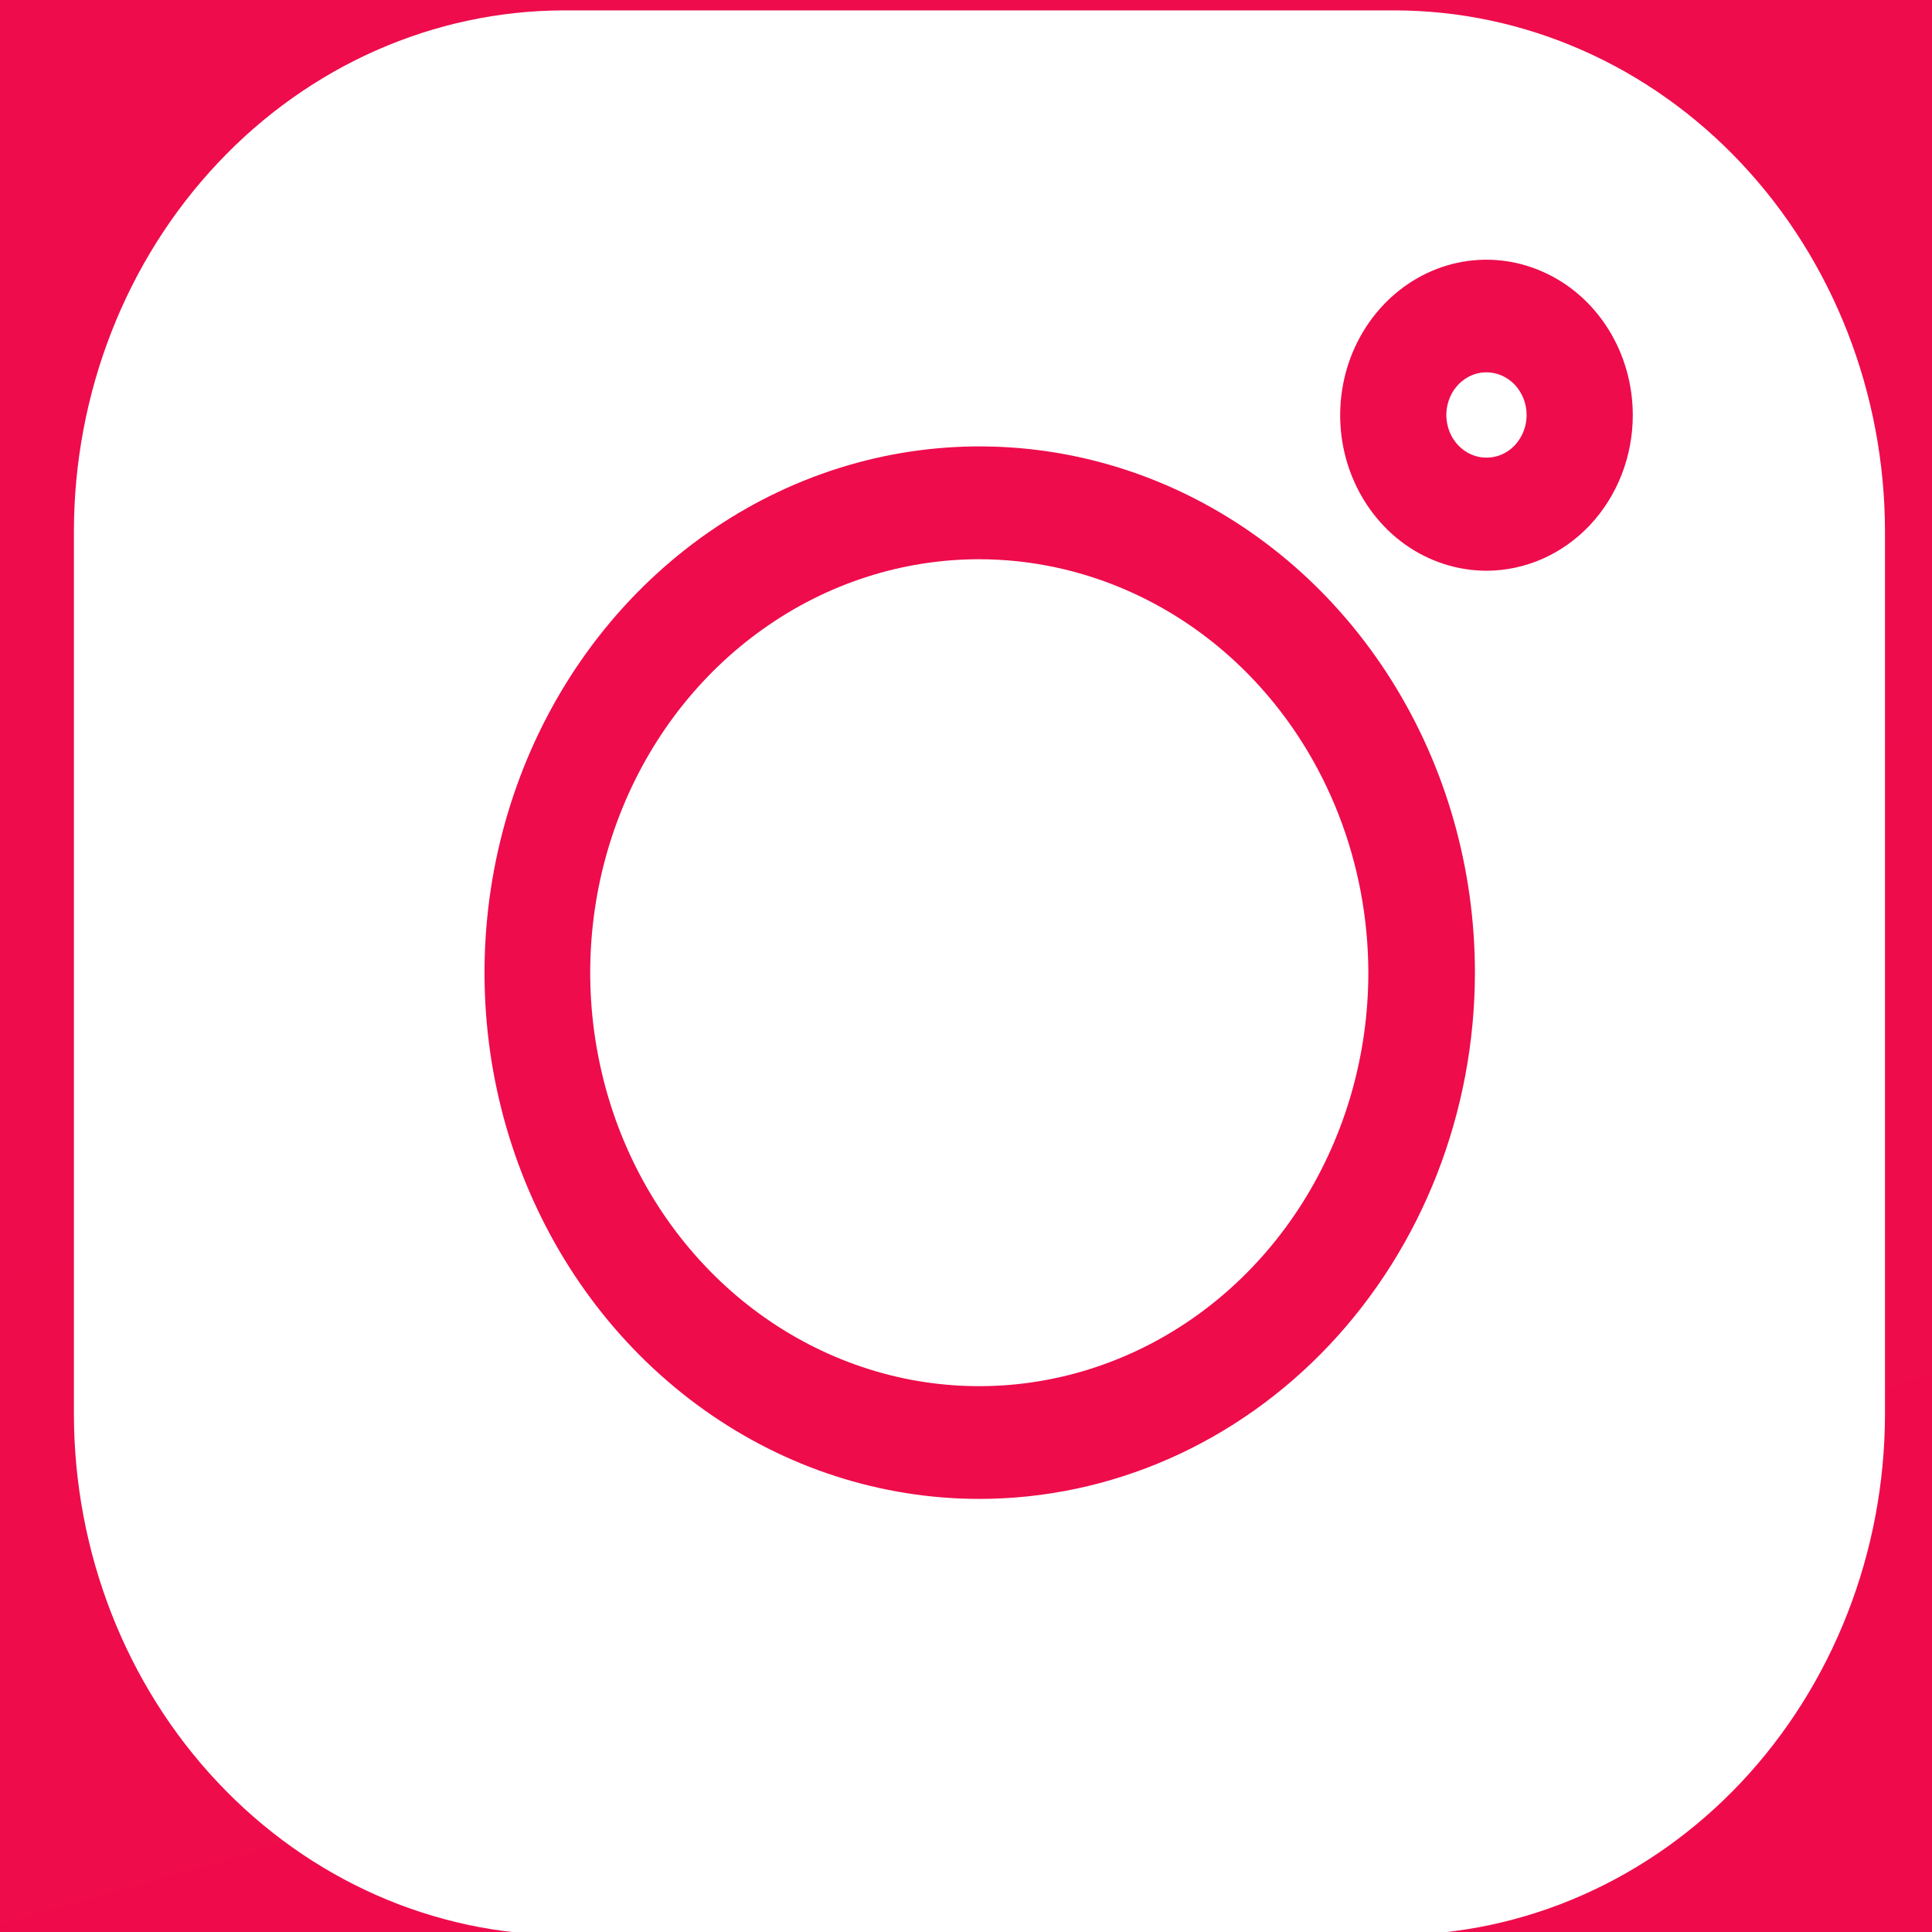<svg width="24" height="24" viewBox="0 0 24 24" fill="none" xmlns="http://www.w3.org/2000/svg">
<rect x="0" y="0" width="24" height="24" fill="#333333" stroke="none"/>
<g clip-path="url(#clip0_1286_13246)">
<rect width="1920" height="3186" transform="translate(-1269 -2955)" fill="white"/>
<rect x="-1269" y="-316" width="1923" height="547" fill="url(#paint0_linear_1286_13246)"/>
<g clip-path="url(#clip1_1286_13246)">
<path d="M17.325 0.129H7.008C5.393 0.131 3.845 0.813 2.704 2.027C1.562 3.24 0.92 4.885 0.918 6.601V17.566C0.92 19.282 1.562 20.927 2.704 22.14C3.845 23.353 5.393 24.036 7.008 24.038H17.325C18.94 24.036 20.488 23.353 21.63 22.14C22.771 20.927 23.414 19.282 23.416 17.566V6.601C23.414 4.885 22.771 3.24 21.63 2.027C20.488 0.813 18.94 0.131 17.325 0.129ZM12.164 18.62C10.948 18.619 9.759 18.235 8.748 17.515C7.737 16.796 6.95 15.775 6.485 14.58C6.02 13.385 5.9 12.071 6.138 10.803C6.376 9.535 6.962 8.371 7.823 7.457C8.684 6.544 9.78 5.922 10.973 5.67C12.166 5.419 13.403 5.549 14.527 6.044C15.65 6.539 16.611 7.377 17.286 8.452C17.962 9.527 18.322 10.791 18.322 12.084C18.32 13.818 17.67 15.481 16.516 16.706C15.361 17.932 13.796 18.62 12.164 18.62ZM18.465 7.09C18.105 7.089 17.754 6.976 17.455 6.764C17.156 6.551 16.924 6.249 16.786 5.896C16.649 5.544 16.613 5.155 16.683 4.781C16.753 4.406 16.927 4.062 17.181 3.792C17.435 3.522 17.759 3.338 18.111 3.263C18.464 3.189 18.829 3.227 19.161 3.374C19.494 3.52 19.777 3.767 19.977 4.085C20.177 4.403 20.283 4.776 20.283 5.158C20.283 5.67 20.091 6.161 19.75 6.524C19.409 6.886 18.947 7.089 18.465 7.09Z" fill="white"/>
<path d="M12.165 6.947C11.209 6.947 10.275 7.248 9.48 7.813C8.685 8.377 8.066 9.179 7.7 10.118C7.334 11.056 7.238 12.089 7.425 13.085C7.611 14.082 8.072 14.997 8.748 15.715C9.423 16.433 10.285 16.922 11.222 17.121C12.159 17.319 13.131 17.217 14.014 16.828C14.897 16.44 15.652 15.781 16.183 14.937C16.714 14.092 16.998 13.099 16.998 12.083C16.996 10.722 16.487 9.416 15.581 8.453C14.675 7.49 13.446 6.949 12.165 6.947Z" fill="white"/>
<path d="M18.465 4.625C18.366 4.625 18.27 4.656 18.188 4.715C18.106 4.773 18.042 4.856 18.005 4.953C17.967 5.05 17.957 5.156 17.977 5.259C17.996 5.362 18.043 5.456 18.113 5.53C18.183 5.604 18.272 5.655 18.369 5.675C18.465 5.695 18.566 5.685 18.657 5.645C18.748 5.605 18.826 5.537 18.88 5.449C18.935 5.362 18.964 5.26 18.964 5.155C18.964 5.014 18.911 4.88 18.818 4.78C18.724 4.681 18.597 4.625 18.465 4.625Z" fill="white"/>
</g>
</g>
<defs>
<linearGradient id="paint0_linear_1286_13246" x1="-1269" y1="-316" x2="-981.105" y2="696.108" gradientUnits="userSpaceOnUse">
<stop stop-color="#E32068"/>
<stop offset="1" stop-color="#F5003B"/>
</linearGradient>
<clipPath id="clip0_1286_13246">
<rect width="1920" height="3186" fill="white" transform="translate(-1269 -2955)"/>
</clipPath>
<clipPath id="clip1_1286_13246">
<rect width="219.71" height="24.166" fill="white" transform="translate(-28.066)"/>
</clipPath>
</defs>
</svg>
